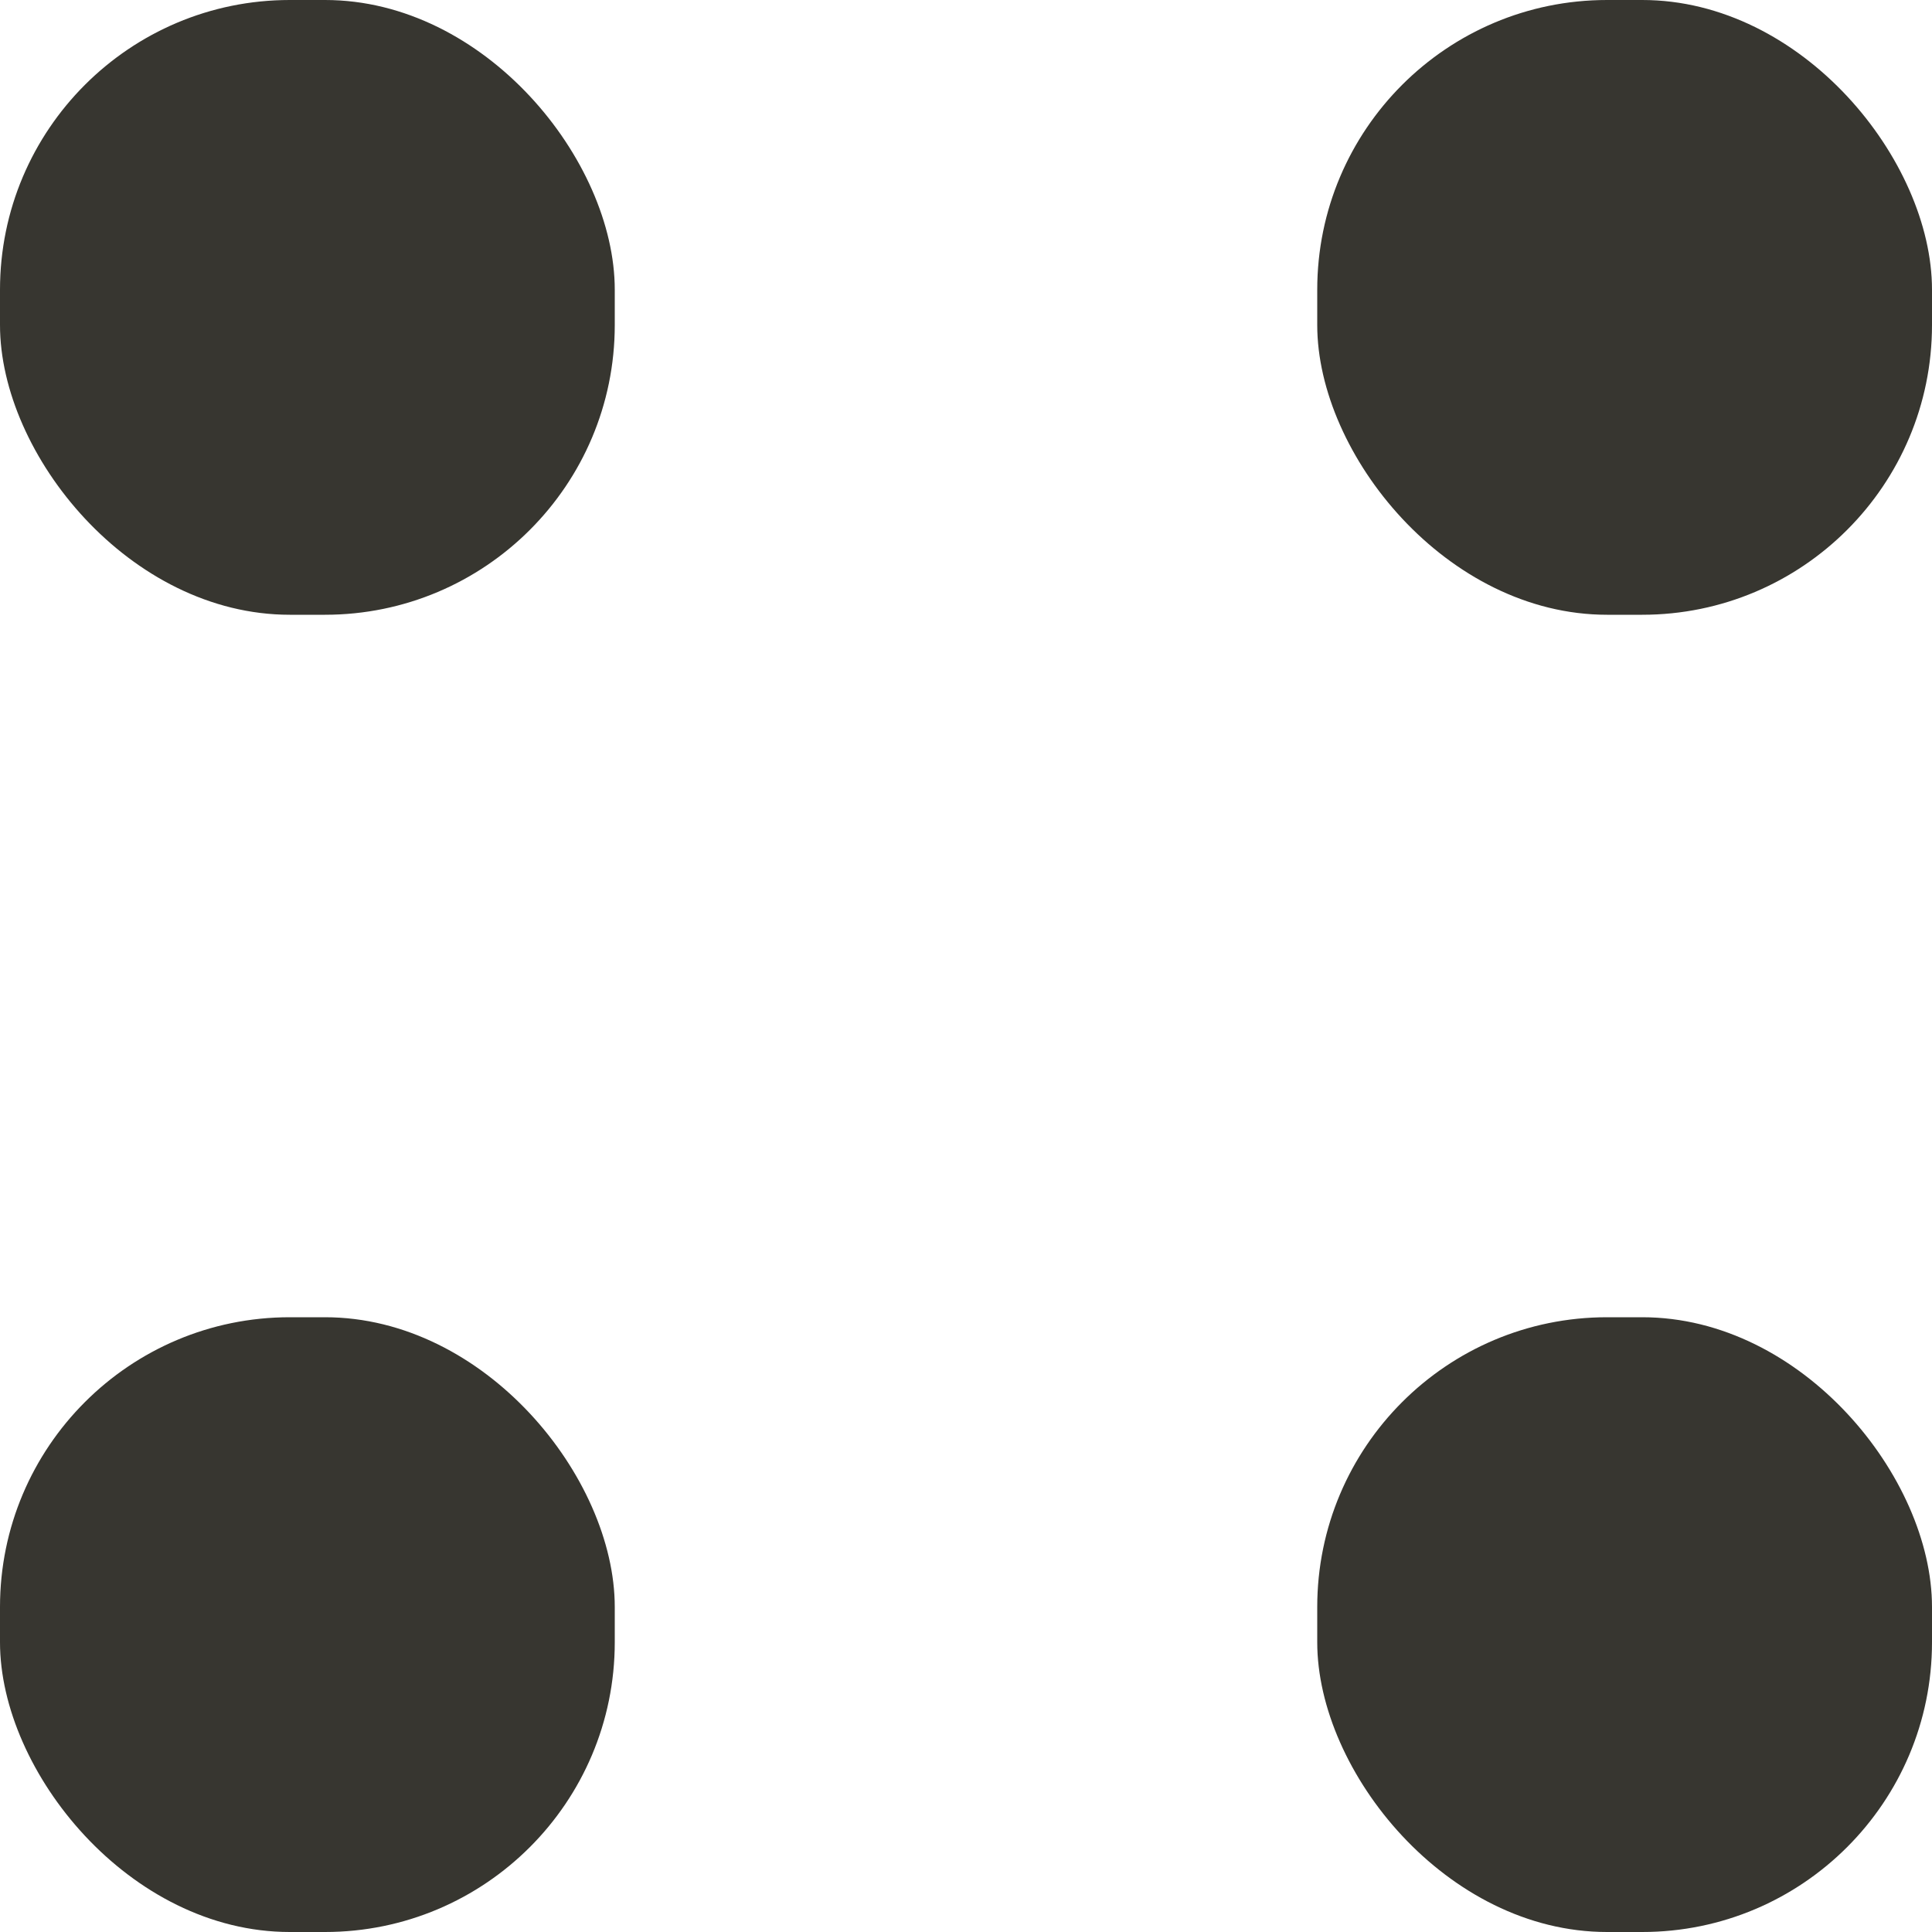 <svg width="20" height="20" viewBox="0 0 20 20" fill="none" xmlns="http://www.w3.org/2000/svg">
<rect y="13.636" width="6.364" height="6.364" rx="3" fill="#373630"/>
<rect width="6.364" height="6.364" rx="3" fill="#373630"/>
<rect x="13.636" y="13.636" width="6.364" height="6.364" rx="3" fill="#373630"/>
<rect x="13.636" width="6.364" height="6.364" rx="3" fill="#373630"/>
</svg>
